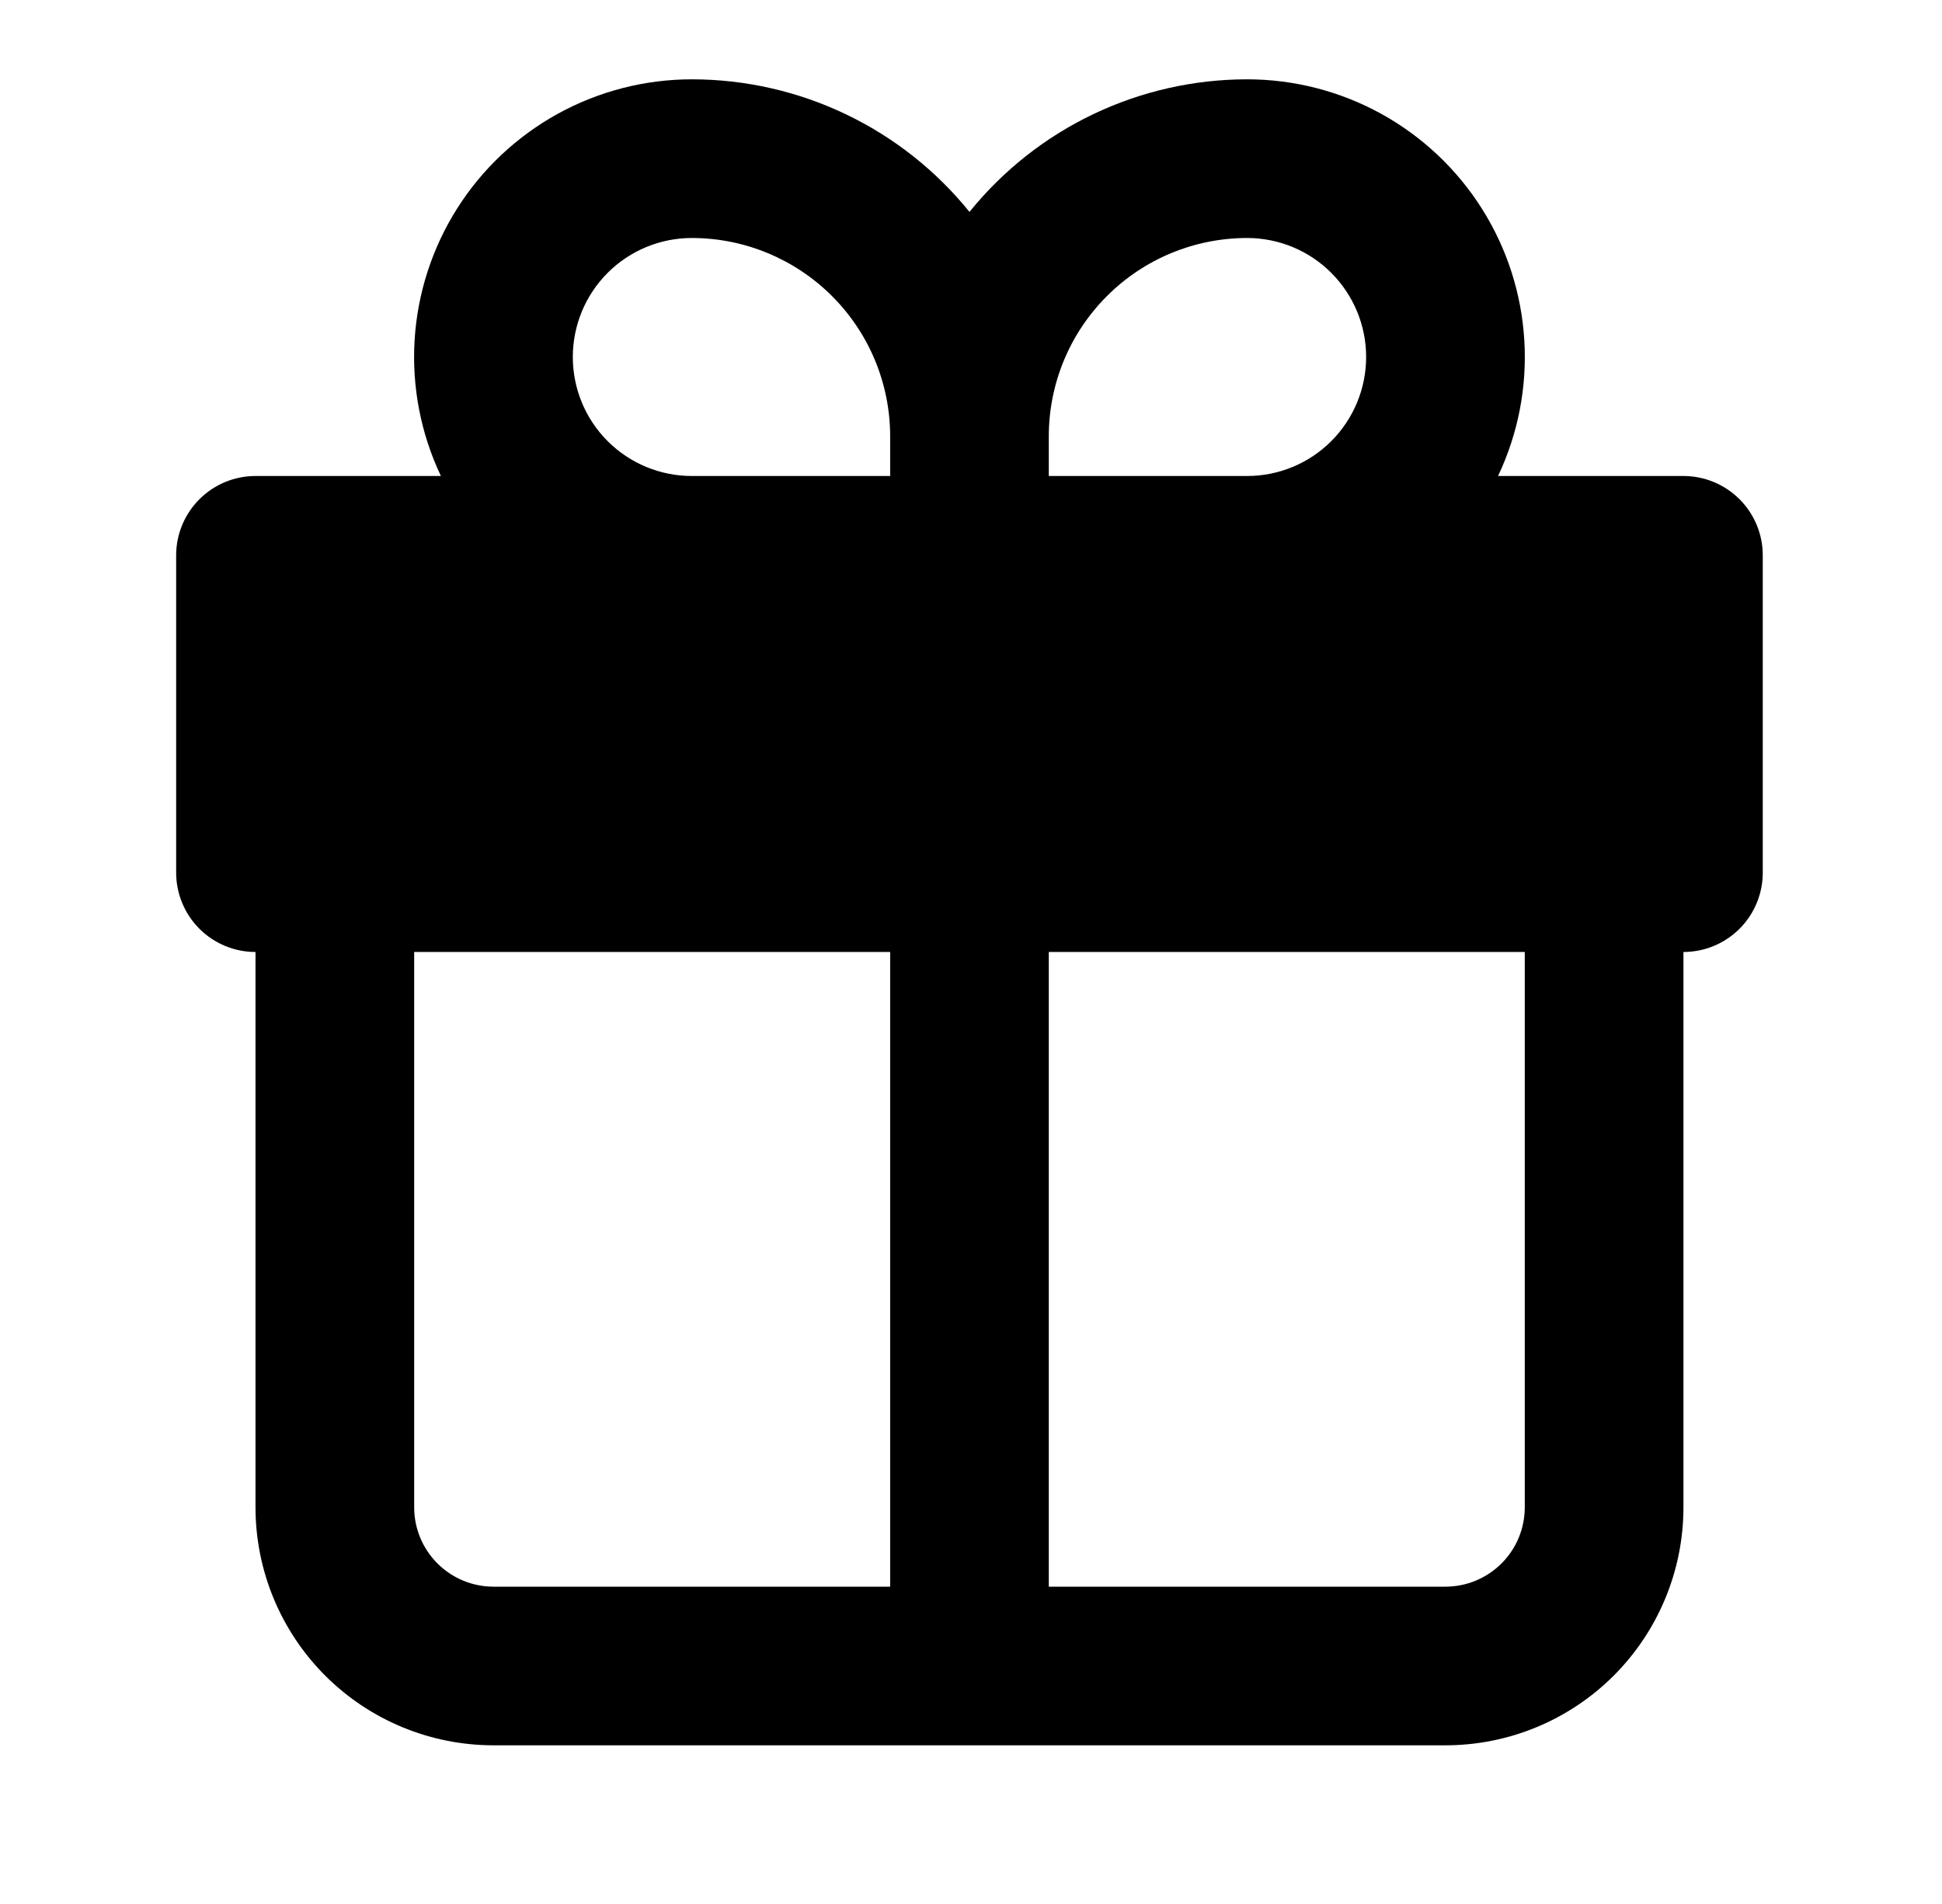<svg width="51" height="50" viewBox="0 0 51 50" fill="none" xmlns="http://www.w3.org/2000/svg">
<path fill-rule="evenodd" clip-rule="evenodd" d="M18.168 2.083C16.938 2.083 15.728 2.394 14.65 2.987C13.572 3.581 12.662 4.437 12.004 5.477C11.347 6.516 10.963 7.706 10.888 8.934C10.814 10.162 11.051 11.389 11.579 12.5H6.71C6.157 12.5 5.627 12.72 5.237 13.11C4.846 13.501 4.626 14.031 4.626 14.583V22.917C4.626 23.469 4.846 23.999 5.237 24.39C5.627 24.78 6.157 25 6.71 25V39.583C6.71 41.241 7.368 42.831 8.54 44.003C9.712 45.175 11.302 45.833 12.96 45.833H37.96C39.617 45.833 41.207 45.175 42.379 44.003C43.551 42.831 44.21 41.241 44.21 39.583V25C44.762 25 45.292 24.78 45.683 24.39C46.074 23.999 46.293 23.469 46.293 22.917V14.583C46.293 14.031 46.074 13.501 45.683 13.11C45.292 12.72 44.762 12.5 44.21 12.5H39.341C39.868 11.389 40.106 10.162 40.031 8.934C39.957 7.706 39.573 6.516 38.915 5.477C38.258 4.437 37.347 3.581 36.27 2.987C35.192 2.394 33.982 2.083 32.752 2.083C31.353 2.083 29.973 2.396 28.711 2.998C27.45 3.6 26.339 4.477 25.46 5.565C24.581 4.477 23.47 3.6 22.208 2.998C20.947 2.396 19.566 2.083 18.168 2.083ZM27.543 41.667H37.96C38.512 41.667 39.042 41.447 39.433 41.056C39.824 40.666 40.043 40.136 40.043 39.583V25H27.543V41.667ZM23.377 25V41.667H12.96C12.407 41.667 11.877 41.447 11.487 41.056C11.096 40.666 10.877 40.136 10.877 39.583V25H23.377ZM32.752 12.5C33.58 12.5 34.375 12.171 34.961 11.585C35.547 10.999 35.877 10.204 35.877 9.375C35.877 8.546 35.547 7.751 34.961 7.165C34.375 6.579 33.58 6.25 32.752 6.25C31.37 6.25 30.045 6.799 29.069 7.776C28.092 8.752 27.543 10.077 27.543 11.458V12.5H32.752ZM23.377 12.5V11.458C23.377 10.077 22.828 8.752 21.851 7.776C20.874 6.799 19.549 6.25 18.168 6.25C17.339 6.25 16.544 6.579 15.958 7.165C15.372 7.751 15.043 8.546 15.043 9.375C15.043 10.204 15.372 10.999 15.958 11.585C16.544 12.171 17.339 12.5 18.168 12.5H23.377Z" fill="black"/>
</svg>
